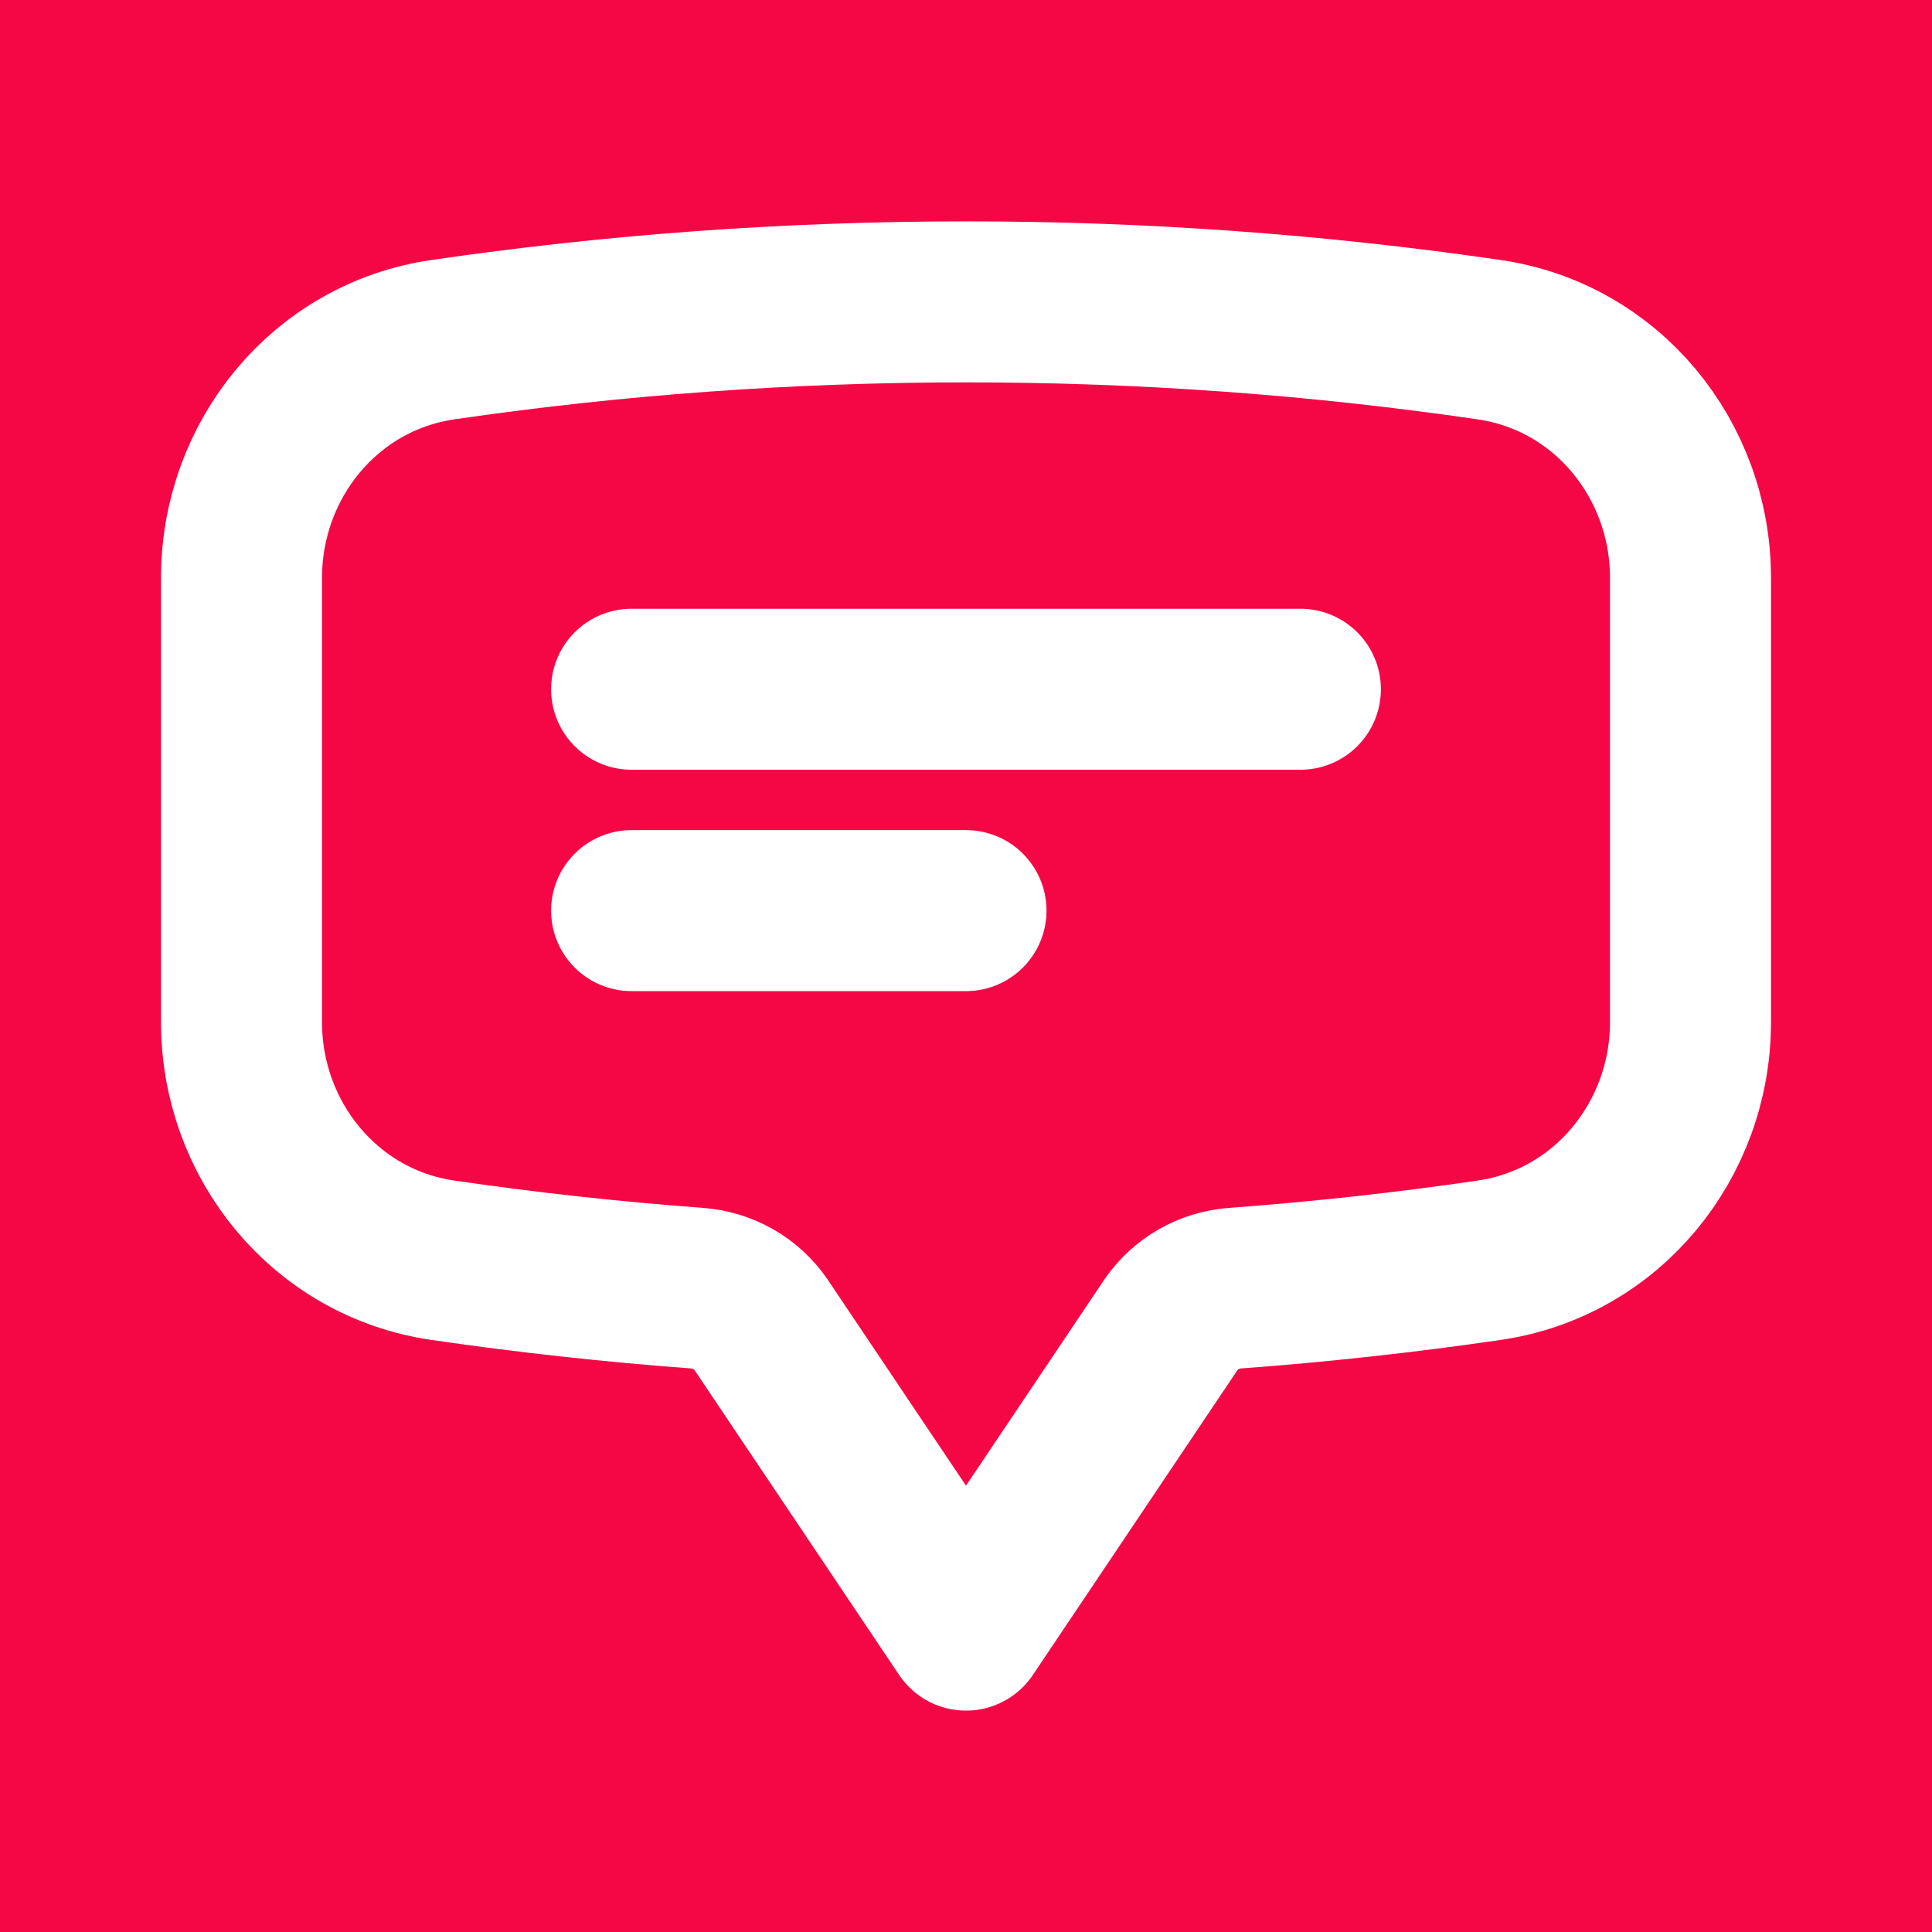 <svg width="24" height="24" viewBox="0 0 24 24" fill="none" xmlns="http://www.w3.org/2000/svg">
<path d="M0 24H24V-9.83477e-07H0V24Z" fill="#F50745"/>
<path d="M7.846 8.562H16.154M7.846 11.312H12M3 12.697C3 14.163 4.037 15.441 5.499 15.655C6.541 15.807 7.594 15.923 8.658 16.002C8.982 16.026 9.277 16.195 9.457 16.461L12 20.25L14.543 16.461C14.632 16.33 14.751 16.22 14.889 16.14C15.027 16.061 15.182 16.014 15.341 16.002C16.399 15.924 17.453 15.808 18.501 15.655C19.963 15.441 21 14.164 21 12.696V7.179C21 5.711 19.963 4.434 18.501 4.22C16.349 3.906 14.176 3.749 12 3.75C9.792 3.75 7.621 3.91 5.499 4.22C4.037 4.434 3 5.712 3 7.179V12.696V12.697Z" stroke="white" stroke-width="2" stroke-linecap="round" stroke-linejoin="round"/>
</svg>
